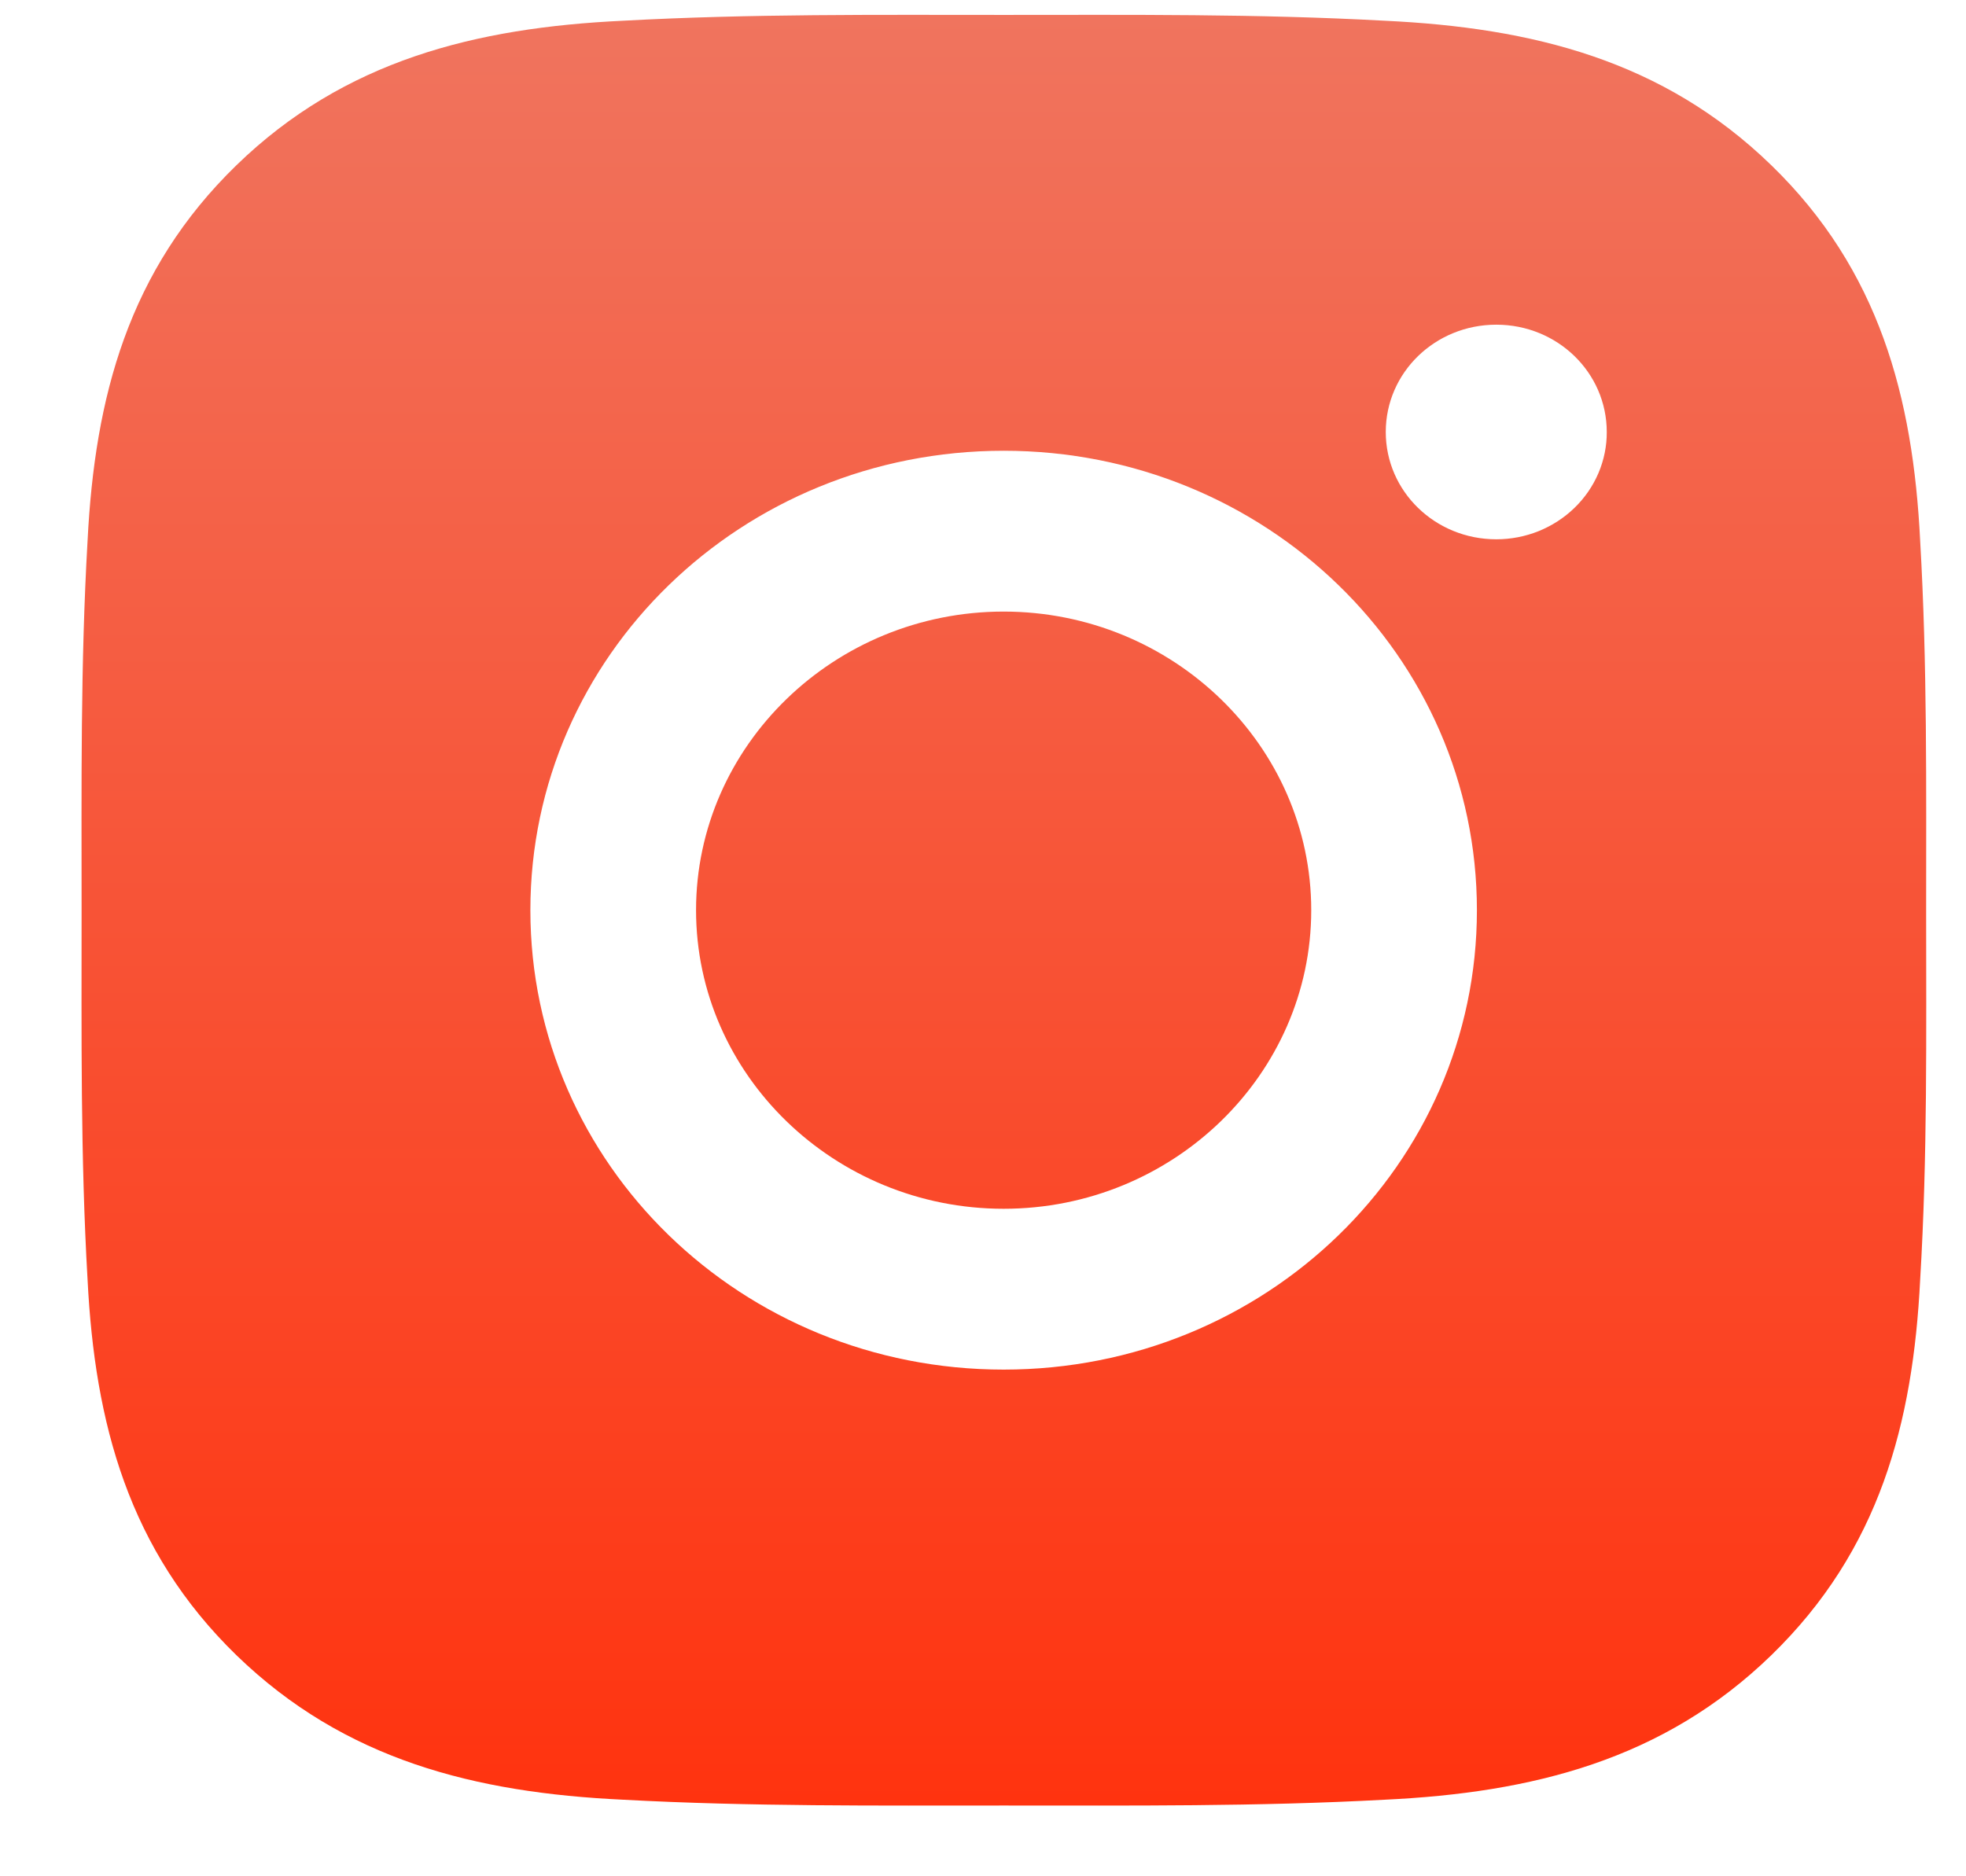 <svg width="22" height="21" viewBox="0 0 22 21" fill="none" xmlns="http://www.w3.org/2000/svg">
<path id="insta-ic" d="M11.231 6.845C9.336 6.845 7.789 8.347 7.789 10.187C7.789 12.027 9.336 13.529 11.231 13.529C13.126 13.529 14.673 12.027 14.673 10.187C14.673 8.347 13.126 6.845 11.231 6.845ZM21.554 10.187C21.554 8.803 21.567 7.432 21.487 6.051C21.407 4.446 21.03 3.022 19.821 1.849C18.61 0.673 17.146 0.31 15.494 0.232C14.069 0.154 12.656 0.167 11.234 0.167C9.808 0.167 8.396 0.154 6.973 0.232C5.321 0.31 3.854 0.676 2.646 1.849C1.435 3.025 1.061 4.446 0.98 6.051C0.9 7.435 0.913 8.806 0.913 10.187C0.913 11.569 0.9 12.943 0.98 14.324C1.061 15.928 1.438 17.352 2.646 18.526C3.857 19.701 5.321 20.065 6.973 20.143C8.399 20.22 9.811 20.208 11.234 20.208C12.659 20.208 14.071 20.22 15.494 20.143C17.146 20.065 18.613 19.699 19.821 18.526C21.032 17.35 21.407 15.928 21.487 14.324C21.57 12.943 21.554 11.571 21.554 10.187ZM11.231 15.329C8.3 15.329 5.935 13.033 5.935 10.187C5.935 7.342 8.3 5.045 11.231 5.045C14.162 5.045 16.527 7.342 16.527 10.187C16.527 13.033 14.162 15.329 11.231 15.329ZM16.744 6.036C16.059 6.036 15.507 5.499 15.507 4.835C15.507 4.17 16.059 3.634 16.744 3.634C17.428 3.634 17.98 4.17 17.98 4.835C17.981 4.993 17.949 5.149 17.887 5.295C17.825 5.44 17.734 5.573 17.619 5.684C17.504 5.796 17.367 5.884 17.217 5.945C17.067 6.005 16.906 6.036 16.744 6.036Z" fill="url(#paint0_linear_36_23414)"/>
<defs>
<linearGradient id="paint0_linear_36_23414" x1="11.234" y1="0.166" x2="11.234" y2="20.209" gradientUnits="userSpaceOnUse">
<stop stop-color="#F0745E"/>
<stop offset="1" stop-color="#FF330F"/>
</linearGradient>
</defs>
</svg>
